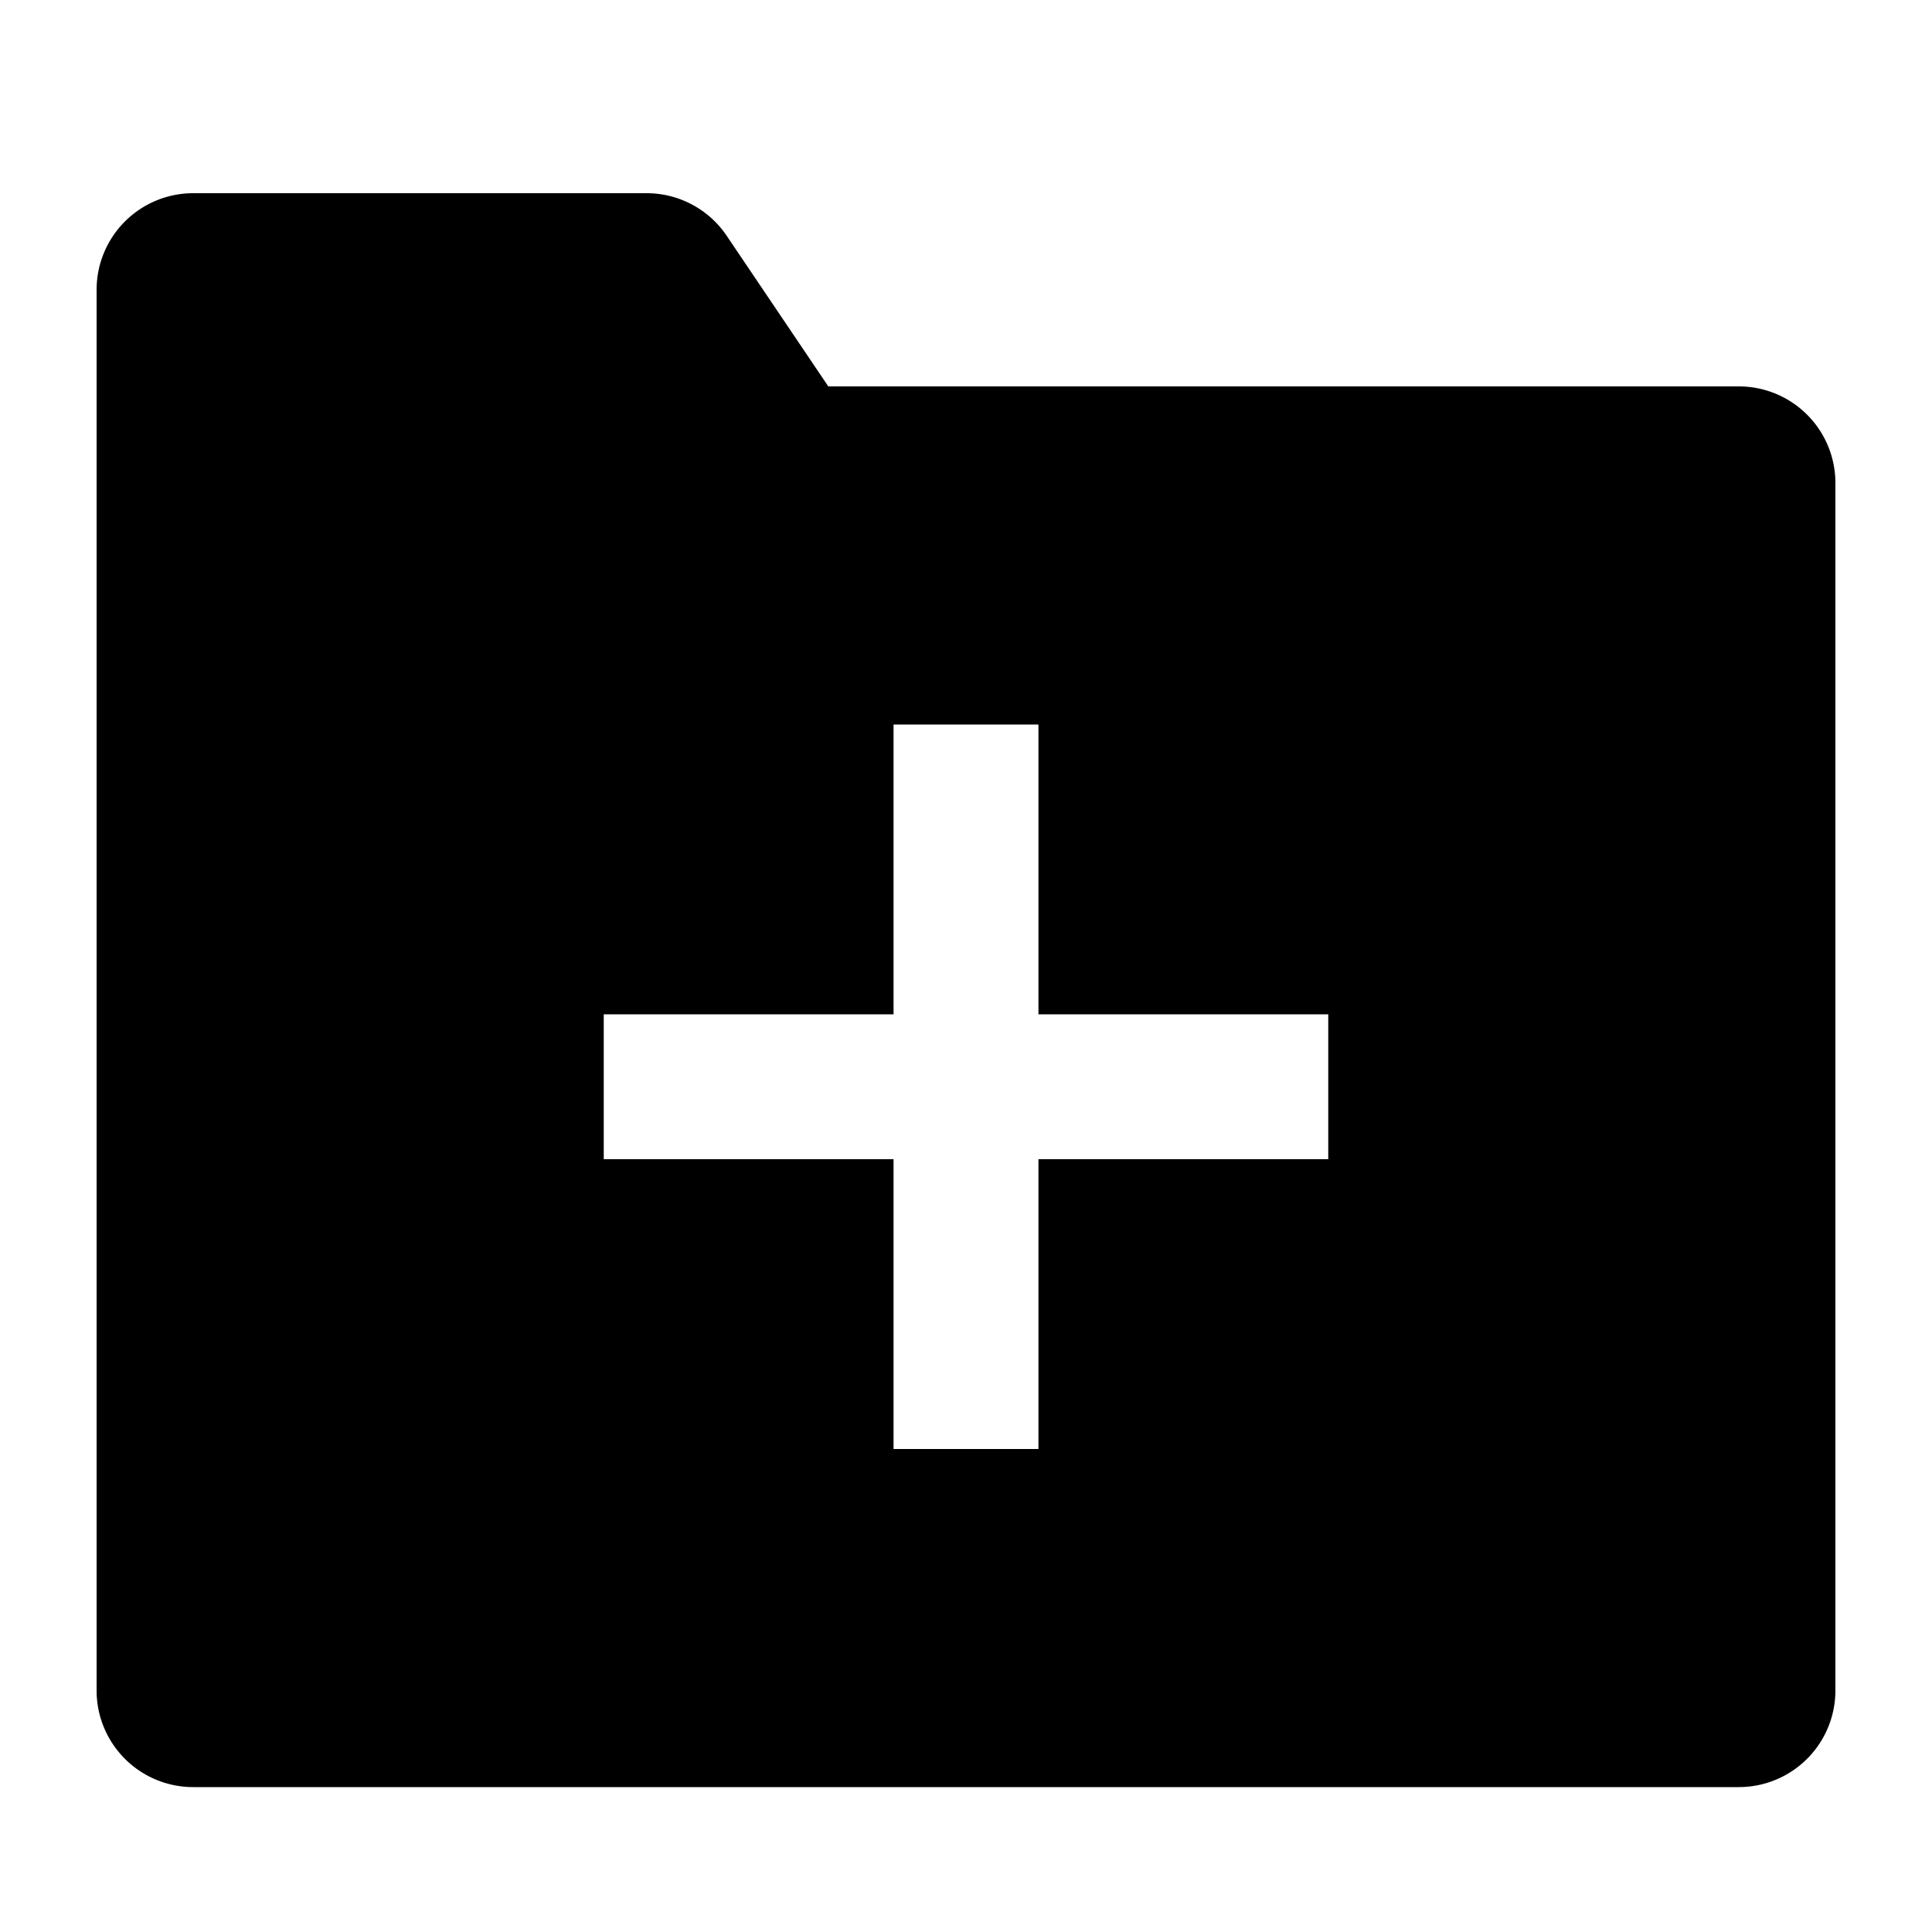 <?xml version="1.0" standalone="no"?><!DOCTYPE svg PUBLIC "-//W3C//DTD SVG 1.1//EN" "http://www.w3.org/Graphics/SVG/1.1/DTD/svg11.dtd"><svg class="icon" width="16px" height="16.00px" viewBox="0 0 1024 1024" version="1.1" xmlns="http://www.w3.org/2000/svg"><path d="M342.707 102.4a51.2 51.2 0 0 1 42.445 22.554L439.014 204.8H921.6a51.2 51.2 0 0 1 51.2 51.2v640a51.2 51.2 0 0 1-51.2 51.2H102.4a51.2 51.2 0 0 1-51.2-51.2V153.6a51.2 51.2 0 0 1 51.2-51.2h240.307zM550.4 384h-76.8v153.6h-153.6v76.8h153.6v153.6h76.8v-153.6h153.6v-76.8h-153.6v-153.6z" /></svg>